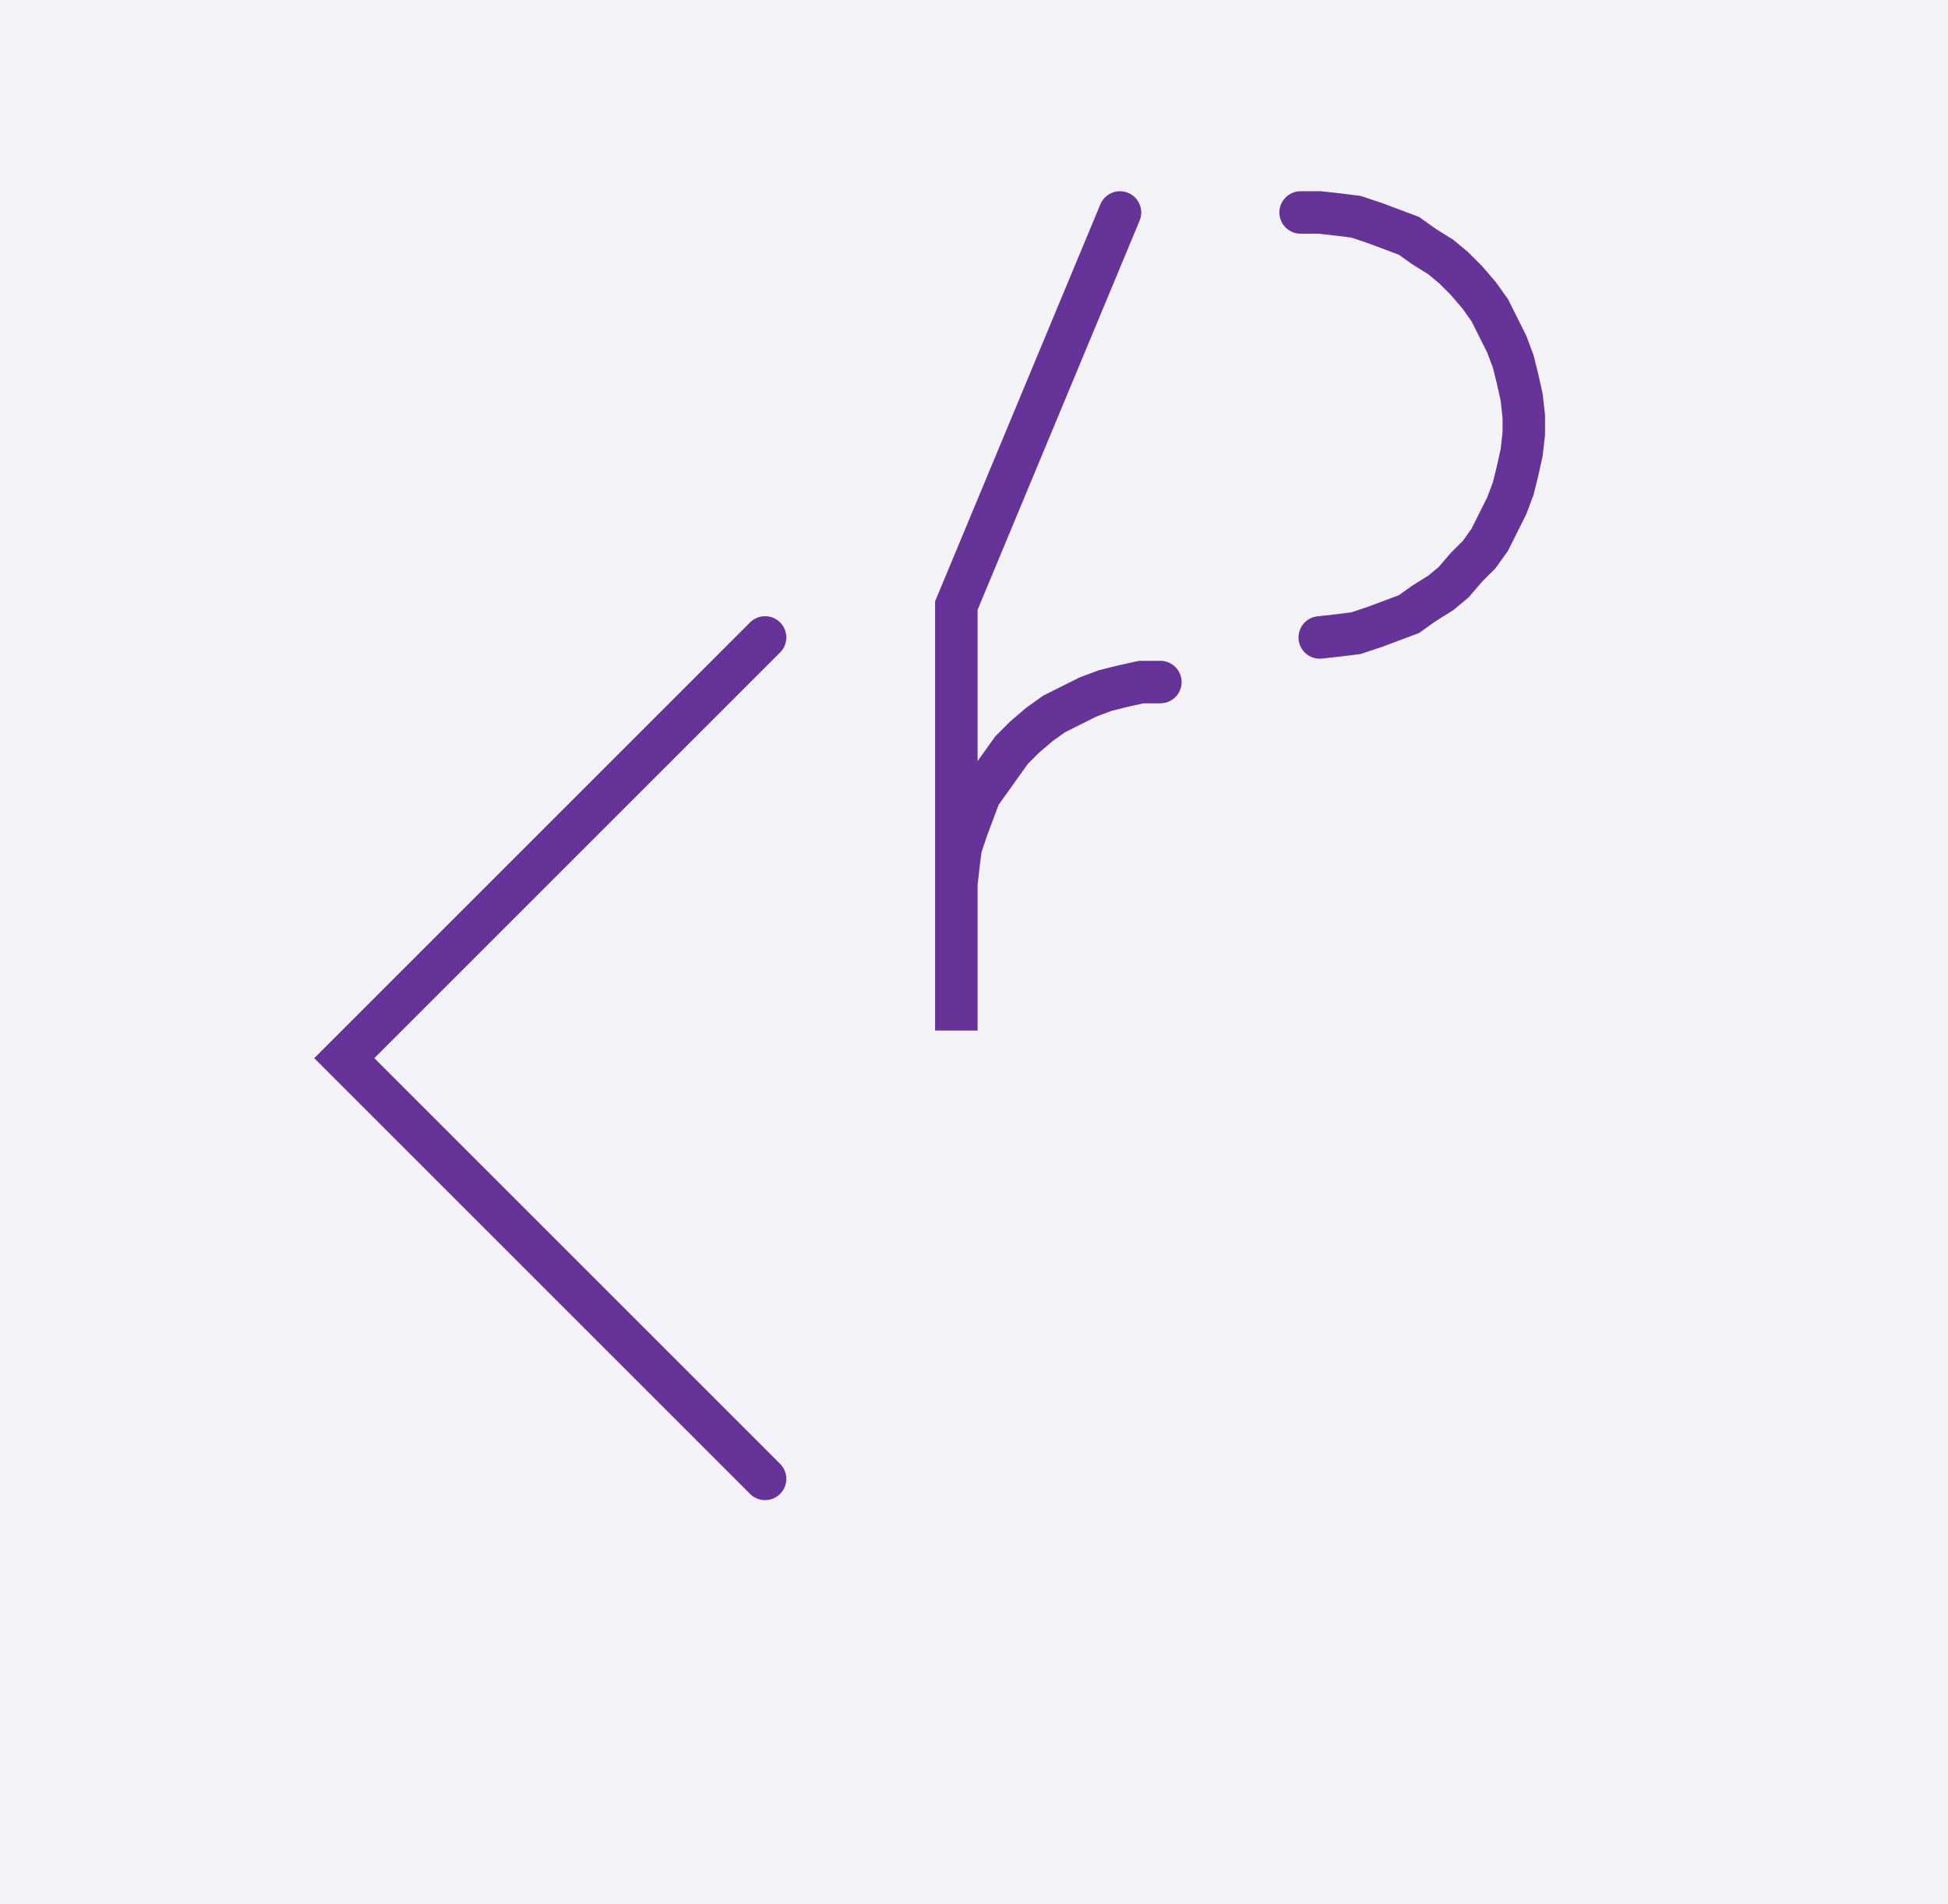 <svg xmlns="http://www.w3.org/2000/svg" width="91.661" height="89.598" style="fill:none; stroke-linecap:round;">
    <rect width="100%" height="100%" fill="#F3F3F7" />
<path stroke="#663399" stroke-width="2" d="M 90,50" />
<path stroke="#663399" stroke-width="2" d="M 36,30 16.2,49.8 36,69.6" />
<path stroke="#663399" stroke-width="2" d="M 42.7,70" />
<path stroke="#663399" stroke-width="2" d="M 52.7,10 45,28.5 45,48.5 45,42.5 45,41.6 45.1,40.7 45.2,39.9 45.5,39 45.8,38.2 46.1,37.4 46.6,36.7 47.1,36 47.6,35.3 48.2,34.7 48.9,34.1 49.6,33.6 50.4,33.2 51.2,32.8 52,32.5 52.8,32.3 53.7,32.1 54.6,32.1" />
<path stroke="#663399" stroke-width="2" d="M 61.2,70" />
<path stroke="#663399" stroke-width="2" d="M 61.2,10 62.1,10 63,10.1 63.8,10.2 64.7,10.5 65.5,10.8 66.3,11.1 67,11.6 67.8,12.1 68.4,12.6 69,13.2 69.6,13.9 70.1,14.6 70.5,15.4 70.9,16.2 71.2,17 71.4,17.8 71.6,18.7 71.7,19.6 71.7,20.4 71.6,21.3 71.4,22.2 71.2,23 70.9,23.8 70.5,24.6 70.1,25.4 69.6,26.1 69,26.7 68.4,27.4 67.8,27.9 67,28.4 66.3,28.9 65.5,29.2 64.7,29.5 63.8,29.8 63,29.9 62.1,30" />
</svg>